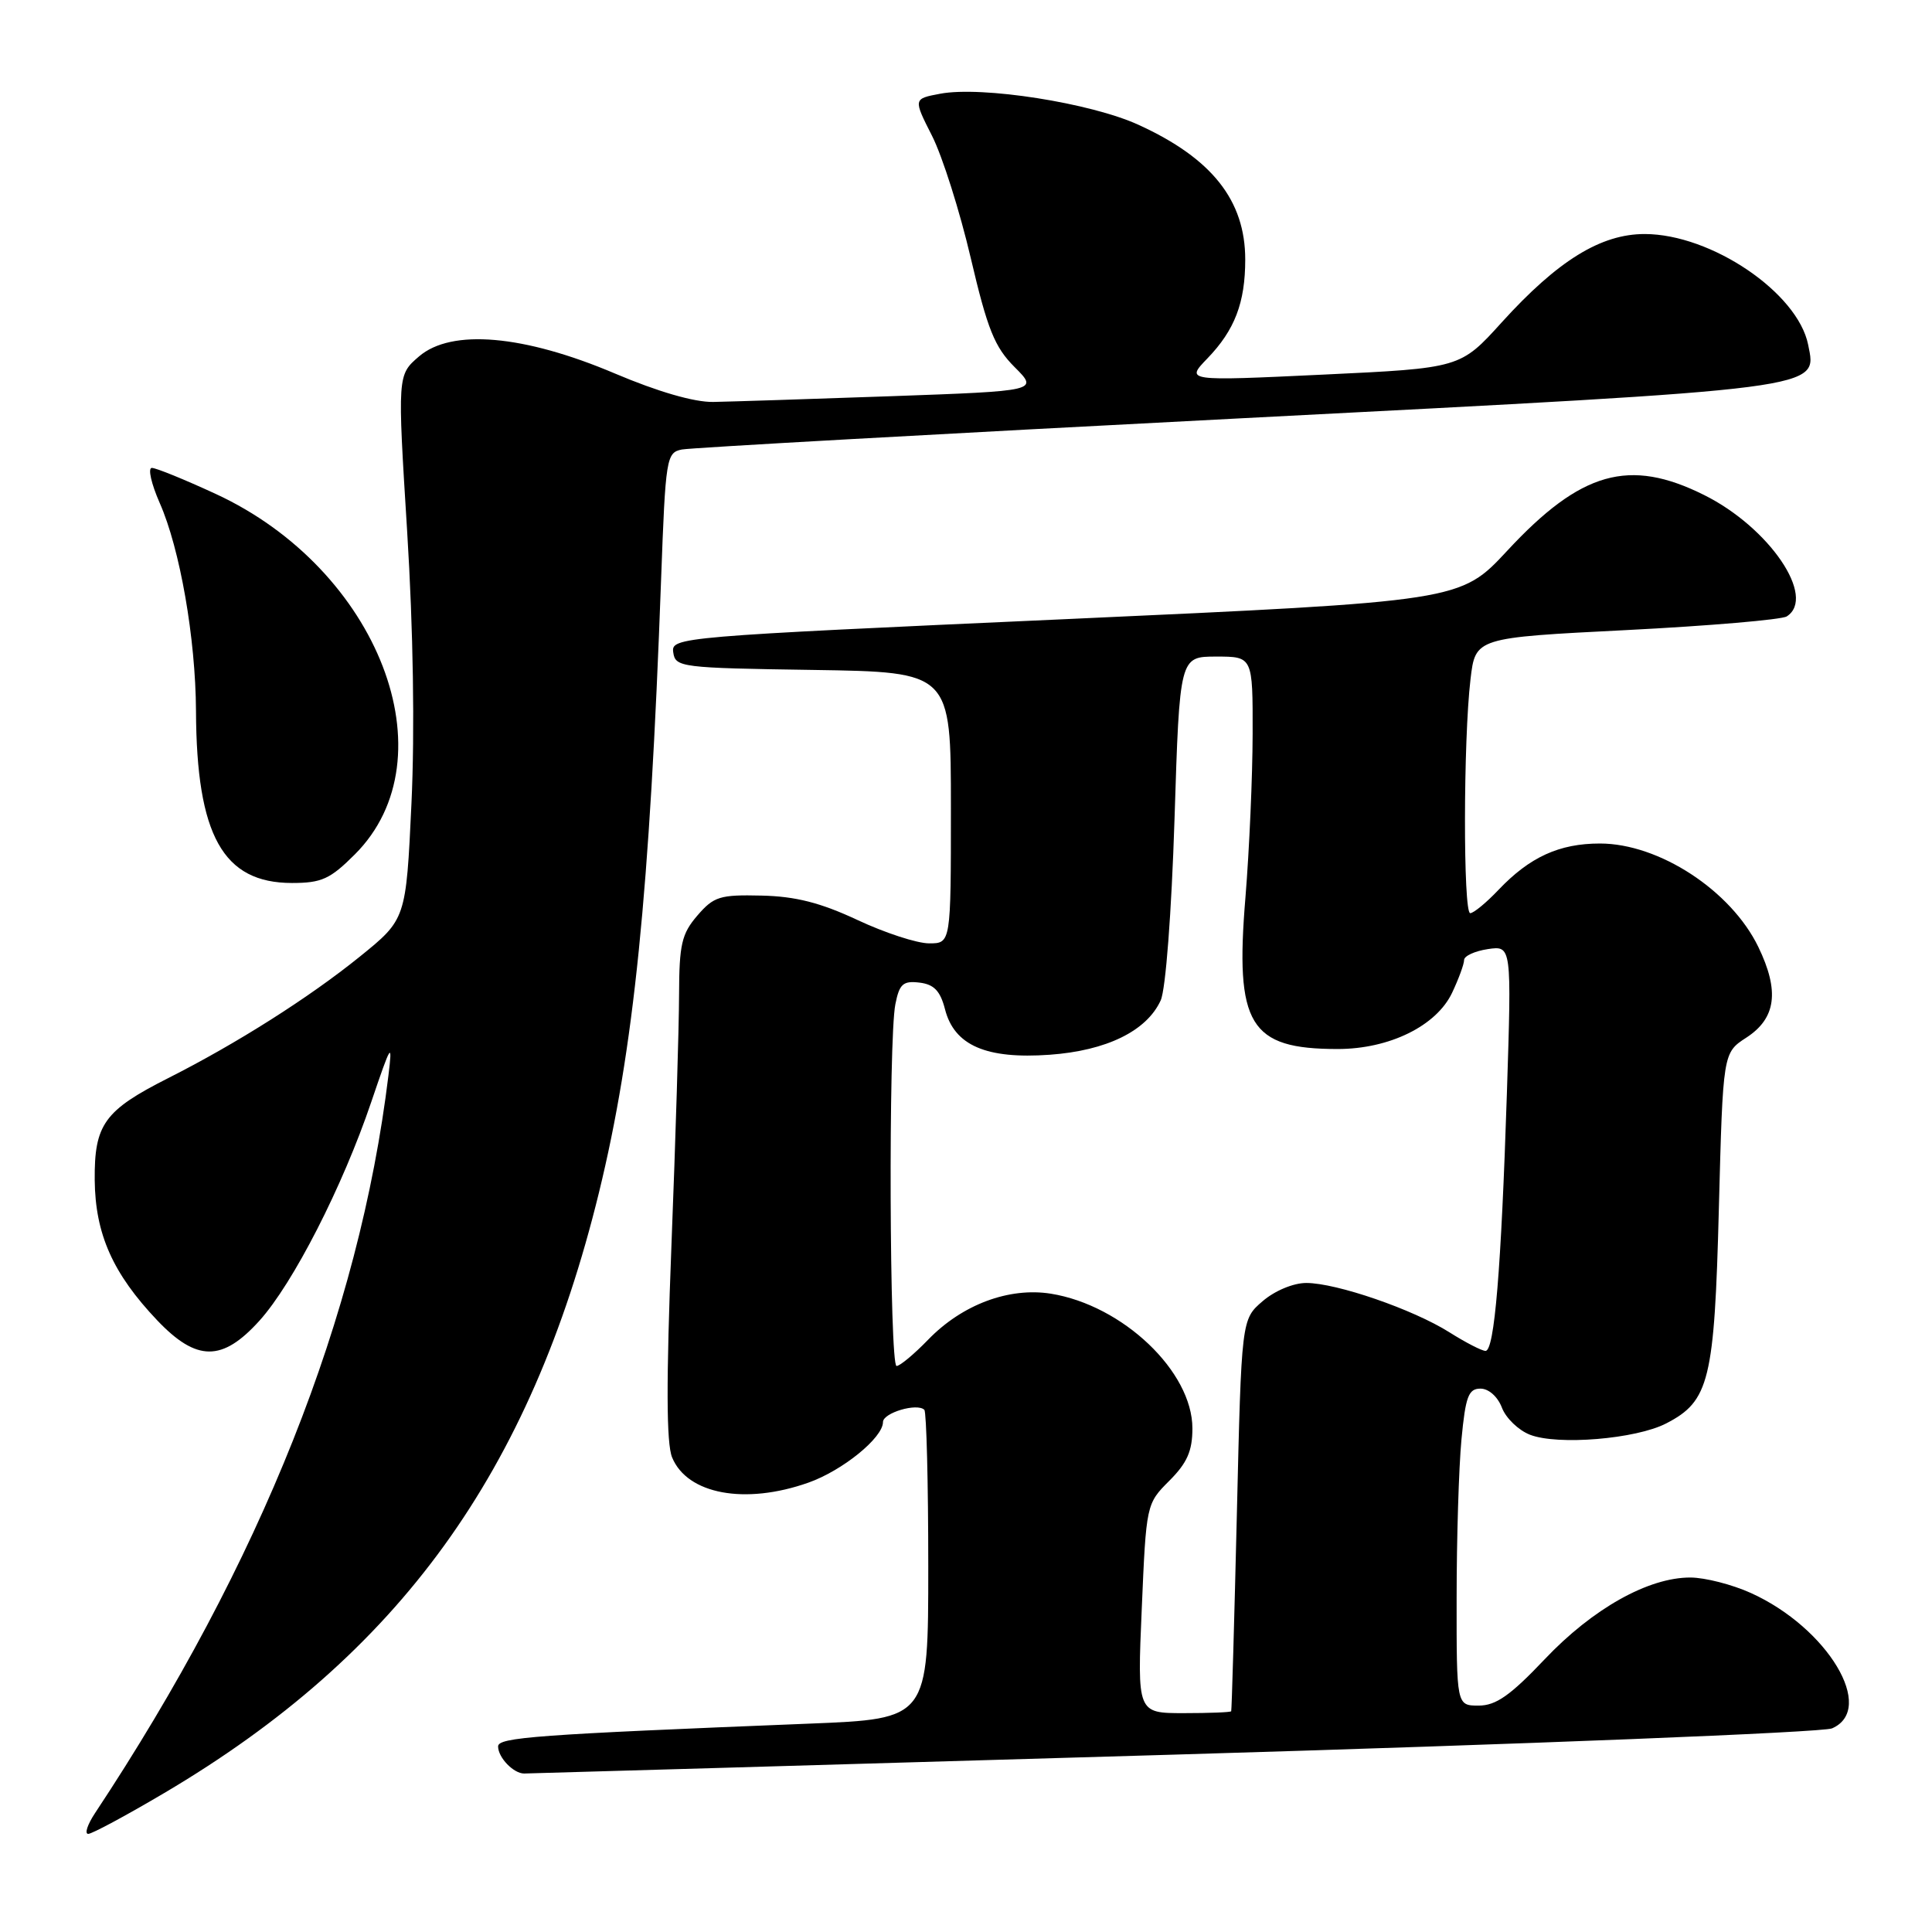 <?xml version="1.0" encoding="UTF-8" standalone="no"?>
<!DOCTYPE svg PUBLIC "-//W3C//DTD SVG 1.1//EN" "http://www.w3.org/Graphics/SVG/1.1/DTD/svg11.dtd" >
<svg xmlns="http://www.w3.org/2000/svg" xmlns:xlink="http://www.w3.org/1999/xlink" version="1.1" viewBox="0 0 256 256">
 <g >
 <path fill="currentColor"
d=" M 21.77 237.58 C 52.88 219.20 70.29 195.14 79.37 158.00 C 83.98 139.12 86.09 118.34 87.60 76.74 C 88.19 60.64 88.30 59.97 90.36 59.56 C 91.54 59.33 124.67 57.48 164.00 55.45 C 242.42 51.41 240.77 51.62 239.59 45.68 C 238.21 38.79 226.77 31.03 217.95 31.01 C 212.12 31.00 206.42 34.52 198.99 42.71 C 193.50 48.78 193.50 48.78 175.29 49.64 C 157.09 50.50 157.09 50.50 159.98 47.50 C 163.61 43.74 165.00 40.11 165.00 34.39 C 165.00 26.56 160.59 20.98 150.86 16.54 C 144.53 13.64 130.11 11.38 124.58 12.42 C 121.01 13.09 121.01 13.09 123.50 18.00 C 124.87 20.70 127.18 27.99 128.63 34.19 C 130.85 43.66 131.79 45.99 134.44 48.64 C 137.60 51.80 137.60 51.80 118.05 52.50 C 107.30 52.88 96.70 53.22 94.50 53.26 C 91.98 53.30 87.16 51.90 81.50 49.50 C 69.42 44.37 59.82 43.53 55.52 47.23 C 52.66 49.69 52.66 49.69 53.95 70.41 C 54.76 83.45 54.97 96.82 54.52 106.47 C 53.80 121.81 53.80 121.81 47.65 126.78 C 40.95 132.19 31.35 138.28 22.28 142.86 C 13.82 147.14 12.49 148.98 12.55 156.36 C 12.62 163.52 14.95 168.76 20.84 174.96 C 26.06 180.44 29.45 180.45 34.36 175.02 C 38.83 170.08 45.41 157.21 49.20 146.00 C 51.84 138.22 52.03 137.92 51.47 142.50 C 47.59 174.34 34.60 206.99 12.59 240.25 C 11.59 241.76 11.18 243.00 11.69 243.00 C 12.19 243.00 16.73 240.56 21.77 237.58 Z  M 155.50 232.50 C 202.25 231.12 241.51 229.55 242.75 229.02 C 248.64 226.46 242.19 215.69 232.00 211.08 C 229.53 209.96 225.93 209.04 224.00 209.03 C 218.42 209.01 211.04 213.15 204.68 219.86 C 200.13 224.66 198.22 226.00 195.93 226.00 C 193.00 226.00 193.00 226.00 193.01 211.75 C 193.01 203.91 193.30 194.46 193.65 190.75 C 194.19 185.04 194.58 184.00 196.17 184.00 C 197.26 184.00 198.45 185.06 199.01 186.52 C 199.53 187.90 201.21 189.52 202.73 190.11 C 206.40 191.54 216.79 190.68 220.78 188.61 C 226.50 185.66 227.17 182.93 227.76 160.08 C 228.30 139.50 228.30 139.50 231.40 137.49 C 235.34 134.93 235.82 131.33 232.99 125.48 C 229.37 118.00 219.83 111.77 212.00 111.77 C 206.61 111.77 202.70 113.56 198.56 117.91 C 196.95 119.61 195.26 121.00 194.81 121.00 C 193.87 121.00 193.89 98.07 194.85 90.00 C 195.50 84.50 195.50 84.50 215.50 83.49 C 226.50 82.93 236.06 82.11 236.75 81.68 C 240.73 79.14 234.44 69.89 225.80 65.59 C 215.88 60.64 209.48 62.46 199.73 72.96 C 193.50 79.67 193.50 79.67 141.21 82.04 C 89.70 84.36 88.92 84.43 89.21 86.45 C 89.49 88.42 90.21 88.51 107.75 88.77 C 126.00 89.05 126.00 89.05 126.00 107.02 C 126.00 125.00 126.00 125.00 123.11 125.00 C 121.52 125.00 117.25 123.61 113.61 121.90 C 108.71 119.61 105.41 118.77 100.90 118.67 C 95.38 118.54 94.58 118.79 92.40 121.32 C 90.32 123.74 90.00 125.14 89.98 131.81 C 89.97 136.04 89.52 150.97 88.97 165.00 C 88.27 183.09 88.29 191.26 89.06 193.12 C 91.07 198.00 98.73 199.42 107.11 196.46 C 111.64 194.86 117.00 190.51 117.00 188.43 C 117.00 187.21 121.53 185.86 122.48 186.81 C 122.76 187.10 123.00 196.43 123.00 207.55 C 123.00 227.76 123.00 227.76 107.25 228.39 C 70.97 229.84 66.00 230.21 66.00 231.41 C 66.00 232.88 68.04 235.00 69.45 235.00 C 70.03 235.00 108.75 233.87 155.50 232.50 Z  M 47.02 113.21 C 59.83 100.41 50.18 75.42 28.57 65.44 C 24.48 63.55 20.68 62.00 20.12 62.00 C 19.57 62.00 20.04 64.09 21.16 66.64 C 23.85 72.72 25.92 84.59 25.97 94.20 C 26.04 110.71 29.55 117.00 38.69 117.00 C 42.62 117.00 43.75 116.48 47.02 113.21 Z  M 151.29 213.14 C 151.88 199.34 151.89 199.26 154.94 196.21 C 157.30 193.85 158.00 192.27 158.00 189.27 C 158.00 181.73 148.77 172.95 139.24 171.42 C 133.70 170.54 127.49 172.86 122.99 177.51 C 121.13 179.43 119.25 181.00 118.80 181.00 C 117.86 181.00 117.71 137.72 118.64 133.07 C 119.17 130.38 119.66 129.94 121.83 130.20 C 123.76 130.43 124.59 131.29 125.22 133.74 C 126.45 138.53 130.68 140.36 139.09 139.76 C 146.62 139.22 151.95 136.61 153.80 132.55 C 154.46 131.10 155.23 120.97 155.63 108.52 C 156.31 87.00 156.31 87.00 161.16 87.00 C 166.00 87.00 166.00 87.00 165.98 97.25 C 165.97 102.89 165.54 112.62 165.03 118.88 C 163.62 135.82 165.56 139.00 177.25 139.00 C 184.10 139.00 190.33 135.94 192.41 131.55 C 193.28 129.71 194.00 127.75 194.00 127.21 C 194.00 126.67 195.42 126.02 197.15 125.76 C 200.30 125.30 200.30 125.30 199.67 144.90 C 198.91 168.29 198.02 179.00 196.84 179.00 C 196.35 179.00 194.20 177.89 192.06 176.54 C 187.25 173.50 177.09 170.00 173.09 170.00 C 171.38 170.00 168.91 171.03 167.31 172.41 C 164.50 174.82 164.50 174.82 163.89 200.66 C 163.55 214.87 163.21 226.61 163.14 226.75 C 163.06 226.89 160.23 227.00 156.85 227.00 C 150.69 227.00 150.69 227.00 151.29 213.14 Z "/>
</g>
</svg>